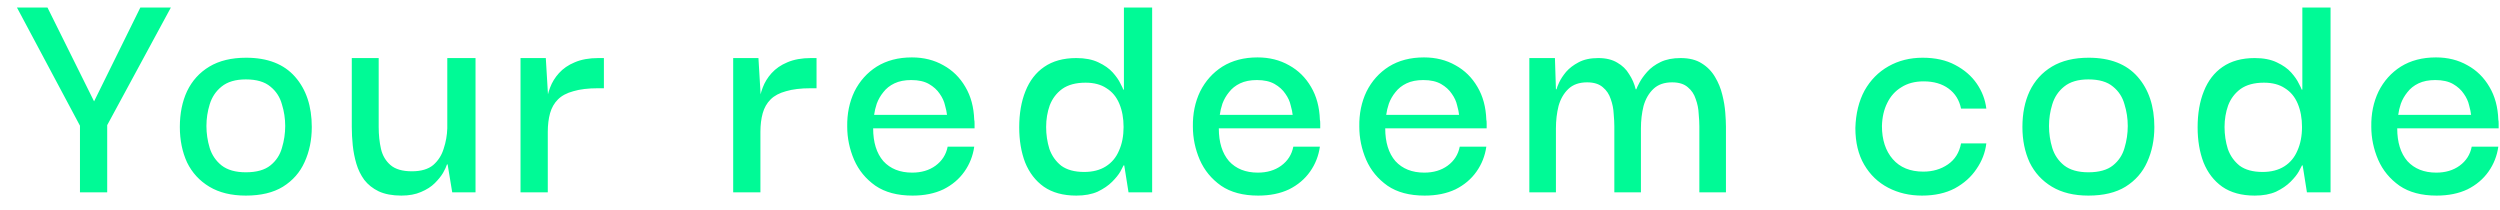 <svg width="143" height="12" viewBox="0 0 143 12" fill="none" xmlns="http://www.w3.org/2000/svg">
<g filter="url(#filter0_i_143_564)">
<path d="M4.593 7.226L0.969 0.43H2.715L5.381 5.799L8.028 0.43H9.774L6.095 7.226H4.593ZM4.574 11V6.982H6.132V11H4.574ZM14.061 11.188C13.235 11.188 12.54 11.019 11.977 10.681C11.413 10.343 10.988 9.88 10.7 9.291C10.425 8.691 10.287 8.015 10.287 7.264C10.287 6.488 10.425 5.806 10.7 5.217C10.988 4.617 11.413 4.147 11.977 3.809C12.54 3.471 13.241 3.302 14.079 3.302C15.306 3.302 16.238 3.665 16.877 4.391C17.515 5.117 17.834 6.075 17.834 7.264C17.834 8.002 17.697 8.672 17.421 9.273C17.158 9.861 16.745 10.33 16.182 10.681C15.631 11.019 14.924 11.188 14.061 11.188ZM14.061 9.855C14.674 9.855 15.143 9.723 15.469 9.46C15.794 9.198 16.013 8.866 16.126 8.465C16.251 8.052 16.314 7.633 16.314 7.208C16.314 6.782 16.251 6.369 16.126 5.968C16.013 5.555 15.794 5.217 15.469 4.955C15.143 4.679 14.674 4.542 14.061 4.542C13.472 4.542 13.009 4.679 12.671 4.955C12.346 5.217 12.121 5.555 11.995 5.968C11.87 6.369 11.808 6.782 11.808 7.208C11.808 7.633 11.87 8.052 11.995 8.465C12.121 8.866 12.346 9.198 12.671 9.46C13.009 9.723 13.472 9.855 14.061 9.855ZM22.957 11.188C22.444 11.188 22.012 11.106 21.661 10.944C21.323 10.781 21.048 10.562 20.835 10.287C20.635 10.011 20.485 9.705 20.385 9.367C20.285 9.029 20.216 8.678 20.178 8.315C20.141 7.952 20.122 7.602 20.122 7.264V3.321H21.661V7.264C21.661 7.714 21.705 8.134 21.793 8.522C21.881 8.897 22.062 9.204 22.337 9.442C22.613 9.68 23.019 9.798 23.558 9.798C24.083 9.798 24.49 9.68 24.778 9.442C25.066 9.191 25.266 8.878 25.379 8.503C25.504 8.127 25.573 7.739 25.585 7.339V3.321H27.2V11H25.867L25.604 9.404H25.567C25.529 9.529 25.454 9.692 25.341 9.892C25.229 10.08 25.072 10.274 24.872 10.474C24.672 10.675 24.409 10.844 24.083 10.981C23.77 11.119 23.395 11.188 22.957 11.188ZM29.774 11V3.321H31.22L31.352 5.537L31.333 7.189V11H29.774ZM31.333 7.545L31.276 5.856C31.289 5.58 31.352 5.299 31.464 5.011C31.577 4.71 31.746 4.435 31.971 4.185C32.209 3.922 32.509 3.715 32.872 3.565C33.248 3.403 33.698 3.321 34.224 3.321H34.543V5.048H34.205C33.642 5.048 33.173 5.105 32.797 5.217C32.422 5.318 32.127 5.474 31.915 5.687C31.702 5.9 31.552 6.162 31.464 6.475C31.377 6.788 31.333 7.145 31.333 7.545ZM41.938 11V3.321H43.383L43.515 5.537L43.496 7.189V11H41.938ZM43.496 7.545L43.44 5.856C43.452 5.58 43.515 5.299 43.627 5.011C43.74 4.71 43.909 4.435 44.134 4.185C44.372 3.922 44.672 3.715 45.035 3.565C45.411 3.403 45.861 3.321 46.387 3.321H46.706V5.048H46.368C45.805 5.048 45.336 5.105 44.96 5.217C44.585 5.318 44.291 5.474 44.078 5.687C43.865 5.9 43.715 6.162 43.627 6.475C43.54 6.788 43.496 7.145 43.496 7.545ZM52.197 11.188C51.333 11.188 50.626 11 50.075 10.624C49.524 10.236 49.118 9.742 48.855 9.141C48.592 8.528 48.461 7.896 48.461 7.245C48.448 6.507 48.586 5.837 48.873 5.236C49.174 4.635 49.599 4.16 50.15 3.809C50.714 3.459 51.383 3.284 52.159 3.284C52.835 3.284 53.436 3.434 53.962 3.734C54.487 4.022 54.907 4.435 55.219 4.973C55.532 5.499 55.701 6.125 55.726 6.851C55.739 6.888 55.745 6.963 55.745 7.076C55.745 7.176 55.745 7.264 55.745 7.339H49.944C49.944 8.14 50.138 8.766 50.526 9.216C50.926 9.654 51.477 9.874 52.178 9.874C52.704 9.874 53.148 9.742 53.511 9.479C53.886 9.204 54.118 8.841 54.206 8.39H55.726C55.651 8.916 55.464 9.392 55.163 9.817C54.863 10.243 54.462 10.581 53.962 10.831C53.461 11.069 52.873 11.188 52.197 11.188ZM50 6.569H54.168C54.156 6.431 54.118 6.25 54.055 6.025C54.005 5.799 53.905 5.58 53.755 5.368C53.605 5.142 53.398 4.955 53.135 4.804C52.873 4.654 52.535 4.579 52.122 4.579C51.746 4.579 51.427 4.642 51.164 4.767C50.901 4.892 50.688 5.061 50.526 5.274C50.363 5.474 50.238 5.693 50.15 5.931C50.075 6.156 50.025 6.369 50 6.569ZM61.566 11.188C60.815 11.188 60.195 11.019 59.707 10.681C59.231 10.343 58.875 9.88 58.637 9.291C58.412 8.703 58.299 8.034 58.299 7.283C58.299 6.494 58.418 5.806 58.656 5.217C58.894 4.617 59.25 4.154 59.726 3.828C60.214 3.49 60.827 3.321 61.566 3.321C62.066 3.321 62.486 3.403 62.824 3.565C63.174 3.728 63.45 3.922 63.65 4.147C63.85 4.373 63.994 4.579 64.082 4.767C64.182 4.955 64.238 5.073 64.251 5.124H64.288V0.43H65.903V11H64.551L64.307 9.46H64.269C64.244 9.511 64.182 9.629 64.082 9.817C63.981 9.992 63.825 10.186 63.612 10.399C63.4 10.612 63.124 10.8 62.786 10.963C62.448 11.113 62.041 11.188 61.566 11.188ZM62.016 9.836C62.505 9.836 62.918 9.73 63.255 9.517C63.593 9.304 63.844 9.004 64.007 8.616C64.182 8.228 64.269 7.777 64.269 7.264C64.269 6.763 64.188 6.319 64.025 5.931C63.863 5.543 63.618 5.249 63.293 5.048C62.98 4.836 62.58 4.729 62.092 4.729C61.541 4.729 61.096 4.848 60.758 5.086C60.433 5.324 60.195 5.637 60.045 6.025C59.907 6.413 59.839 6.826 59.839 7.264C59.839 7.702 59.901 8.121 60.026 8.522C60.164 8.91 60.389 9.229 60.702 9.479C61.028 9.717 61.466 9.836 62.016 9.836ZM71.969 11.188C71.105 11.188 70.398 11 69.847 10.624C69.296 10.236 68.89 9.742 68.627 9.141C68.364 8.528 68.233 7.896 68.233 7.245C68.22 6.507 68.358 5.837 68.646 5.236C68.946 4.635 69.372 4.16 69.922 3.809C70.486 3.459 71.155 3.284 71.931 3.284C72.607 3.284 73.208 3.434 73.734 3.734C74.259 4.022 74.679 4.435 74.992 4.973C75.304 5.499 75.473 6.125 75.498 6.851C75.511 6.888 75.517 6.963 75.517 7.076C75.517 7.176 75.517 7.264 75.517 7.339H69.716C69.716 8.14 69.91 8.766 70.298 9.216C70.698 9.654 71.249 9.874 71.95 9.874C72.476 9.874 72.92 9.742 73.283 9.479C73.659 9.204 73.89 8.841 73.978 8.39H75.498C75.423 8.916 75.236 9.392 74.935 9.817C74.635 10.243 74.234 10.581 73.734 10.831C73.233 11.069 72.645 11.188 71.969 11.188ZM69.772 6.569H73.94C73.928 6.431 73.89 6.25 73.827 6.025C73.777 5.799 73.677 5.58 73.527 5.368C73.377 5.142 73.17 4.955 72.907 4.804C72.645 4.654 72.307 4.579 71.894 4.579C71.518 4.579 71.199 4.642 70.936 4.767C70.673 4.892 70.46 5.061 70.298 5.274C70.135 5.474 70.01 5.693 69.922 5.931C69.847 6.156 69.797 6.369 69.772 6.569ZM81.488 11.188C80.624 11.188 79.917 11 79.367 10.624C78.816 10.236 78.409 9.742 78.146 9.141C77.883 8.528 77.752 7.896 77.752 7.245C77.739 6.507 77.877 5.837 78.165 5.236C78.465 4.635 78.891 4.16 79.442 3.809C80.005 3.459 80.674 3.284 81.451 3.284C82.126 3.284 82.727 3.434 83.253 3.734C83.779 4.022 84.198 4.435 84.511 4.973C84.824 5.499 84.993 6.125 85.018 6.851C85.03 6.888 85.037 6.963 85.037 7.076C85.037 7.176 85.037 7.264 85.037 7.339H79.235C79.235 8.14 79.429 8.766 79.817 9.216C80.218 9.654 80.768 9.874 81.469 9.874C81.995 9.874 82.439 9.742 82.802 9.479C83.178 9.204 83.409 8.841 83.497 8.39H85.018C84.943 8.916 84.755 9.392 84.454 9.817C84.154 10.243 83.754 10.581 83.253 10.831C82.752 11.069 82.164 11.188 81.488 11.188ZM79.291 6.569H83.459C83.447 6.431 83.409 6.25 83.347 6.025C83.297 5.799 83.197 5.58 83.046 5.368C82.896 5.142 82.69 4.955 82.427 4.804C82.164 4.654 81.826 4.579 81.413 4.579C81.037 4.579 80.718 4.642 80.456 4.767C80.193 4.892 79.98 5.061 79.817 5.274C79.654 5.474 79.529 5.693 79.442 5.931C79.367 6.156 79.317 6.369 79.291 6.569ZM87.478 11V3.321H88.942L88.999 5.105H89.036C89.049 5.03 89.099 4.898 89.186 4.71C89.274 4.523 89.405 4.322 89.581 4.11C89.768 3.897 90.006 3.715 90.294 3.565C90.594 3.403 90.97 3.321 91.421 3.321C91.859 3.321 92.222 3.409 92.509 3.584C92.797 3.747 93.023 3.966 93.185 4.241C93.361 4.504 93.486 4.792 93.561 5.105H93.598C93.623 5.03 93.686 4.898 93.786 4.71C93.886 4.523 94.03 4.322 94.218 4.11C94.418 3.884 94.675 3.697 94.988 3.546C95.301 3.396 95.682 3.321 96.133 3.321C96.621 3.321 97.022 3.421 97.335 3.622C97.66 3.822 97.916 4.085 98.104 4.41C98.292 4.723 98.43 5.061 98.517 5.424C98.605 5.774 98.661 6.112 98.686 6.438C98.711 6.763 98.724 7.032 98.724 7.245V11H97.203V7.226C97.203 7.026 97.191 6.788 97.165 6.513C97.153 6.225 97.097 5.943 96.996 5.668C96.909 5.393 96.759 5.167 96.546 4.992C96.333 4.804 96.033 4.71 95.645 4.71C95.194 4.71 94.838 4.836 94.575 5.086C94.312 5.336 94.124 5.662 94.011 6.062C93.911 6.463 93.861 6.888 93.861 7.339V11H92.34V7.226C92.34 7.026 92.328 6.788 92.303 6.513C92.29 6.225 92.234 5.943 92.134 5.668C92.046 5.393 91.896 5.167 91.683 4.992C91.471 4.804 91.17 4.71 90.782 4.71C90.332 4.71 89.975 4.836 89.712 5.086C89.449 5.336 89.261 5.662 89.149 6.062C89.049 6.463 88.999 6.888 88.999 7.339V11H87.478ZM109.938 11.188C109.224 11.188 108.58 11.037 108.004 10.737C107.428 10.437 106.971 9.999 106.634 9.423C106.296 8.847 106.127 8.146 106.127 7.32C106.152 6.494 106.327 5.781 106.652 5.18C106.99 4.579 107.447 4.116 108.023 3.791C108.599 3.465 109.249 3.302 109.975 3.302C110.701 3.302 111.321 3.44 111.834 3.715C112.36 3.991 112.773 4.348 113.073 4.786C113.374 5.224 113.555 5.699 113.618 6.212H112.172C112.072 5.724 111.834 5.343 111.459 5.067C111.083 4.792 110.608 4.654 110.032 4.654C109.531 4.654 109.106 4.767 108.755 4.992C108.405 5.205 108.136 5.505 107.948 5.893C107.76 6.269 107.66 6.707 107.647 7.208C107.647 7.996 107.854 8.628 108.267 9.104C108.68 9.579 109.262 9.817 110.013 9.817C110.551 9.817 111.021 9.68 111.421 9.404C111.822 9.129 112.072 8.728 112.172 8.203H113.618C113.555 8.728 113.367 9.216 113.054 9.667C112.754 10.118 112.341 10.487 111.815 10.775C111.29 11.05 110.664 11.188 109.938 11.188ZM119.455 11.188C118.629 11.188 117.935 11.019 117.371 10.681C116.808 10.343 116.383 9.88 116.095 9.291C115.819 8.691 115.682 8.015 115.682 7.264C115.682 6.488 115.819 5.806 116.095 5.217C116.383 4.617 116.808 4.147 117.371 3.809C117.935 3.471 118.636 3.302 119.474 3.302C120.701 3.302 121.633 3.665 122.272 4.391C122.91 5.117 123.229 6.075 123.229 7.264C123.229 8.002 123.091 8.672 122.816 9.273C122.553 9.861 122.14 10.33 121.577 10.681C121.026 11.019 120.319 11.188 119.455 11.188ZM119.455 9.855C120.069 9.855 120.538 9.723 120.864 9.46C121.189 9.198 121.408 8.866 121.521 8.465C121.646 8.052 121.708 7.633 121.708 7.208C121.708 6.782 121.646 6.369 121.521 5.968C121.408 5.555 121.189 5.217 120.864 4.955C120.538 4.679 120.069 4.542 119.455 4.542C118.867 4.542 118.404 4.679 118.066 4.955C117.741 5.217 117.515 5.555 117.39 5.968C117.265 6.369 117.203 6.782 117.203 7.208C117.203 7.633 117.265 8.052 117.39 8.465C117.515 8.866 117.741 9.198 118.066 9.46C118.404 9.723 118.867 9.855 119.455 9.855ZM128.971 11.188C128.22 11.188 127.601 11.019 127.113 10.681C126.637 10.343 126.28 9.88 126.042 9.291C125.817 8.703 125.704 8.034 125.704 7.283C125.704 6.494 125.823 5.806 126.061 5.217C126.299 4.617 126.656 4.154 127.131 3.828C127.62 3.49 128.233 3.321 128.971 3.321C129.472 3.321 129.891 3.403 130.229 3.565C130.58 3.728 130.855 3.922 131.055 4.147C131.256 4.373 131.399 4.579 131.487 4.767C131.587 4.955 131.644 5.073 131.656 5.124H131.694V0.43H133.308V11H131.956L131.712 9.46H131.675C131.65 9.511 131.587 9.629 131.487 9.817C131.387 9.992 131.231 10.186 131.018 10.399C130.805 10.612 130.53 10.8 130.192 10.963C129.854 11.113 129.447 11.188 128.971 11.188ZM129.422 9.836C129.91 9.836 130.323 9.73 130.661 9.517C130.999 9.304 131.249 9.004 131.412 8.616C131.587 8.228 131.675 7.777 131.675 7.264C131.675 6.763 131.593 6.319 131.431 5.931C131.268 5.543 131.024 5.249 130.699 5.048C130.386 4.836 129.985 4.729 129.497 4.729C128.946 4.729 128.502 4.848 128.164 5.086C127.839 5.324 127.601 5.637 127.451 6.025C127.313 6.413 127.244 6.826 127.244 7.264C127.244 7.702 127.307 8.121 127.432 8.522C127.569 8.91 127.795 9.229 128.108 9.479C128.433 9.717 128.871 9.836 129.422 9.836ZM139.374 11.188C138.511 11.188 137.803 11 137.253 10.624C136.702 10.236 136.295 9.742 136.032 9.141C135.769 8.528 135.638 7.896 135.638 7.245C135.626 6.507 135.763 5.837 136.051 5.236C136.351 4.635 136.777 4.16 137.328 3.809C137.891 3.459 138.561 3.284 139.337 3.284C140.013 3.284 140.613 3.434 141.139 3.734C141.665 4.022 142.084 4.435 142.397 4.973C142.71 5.499 142.879 6.125 142.904 6.851C142.916 6.888 142.923 6.963 142.923 7.076C142.923 7.176 142.923 7.264 142.923 7.339H137.121C137.121 8.14 137.315 8.766 137.703 9.216C138.104 9.654 138.655 9.874 139.355 9.874C139.881 9.874 140.325 9.742 140.688 9.479C141.064 9.204 141.295 8.841 141.383 8.39H142.904C142.829 8.916 142.641 9.392 142.341 9.817C142.04 10.243 141.64 10.581 141.139 10.831C140.638 11.069 140.05 11.188 139.374 11.188ZM137.178 6.569H141.346C141.333 6.431 141.295 6.25 141.233 6.025C141.183 5.799 141.083 5.58 140.933 5.368C140.782 5.142 140.576 4.955 140.313 4.804C140.05 4.654 139.712 4.579 139.299 4.579C138.924 4.579 138.604 4.642 138.342 4.767C138.079 4.892 137.866 5.061 137.703 5.274C137.541 5.474 137.415 5.693 137.328 5.931C137.253 6.156 137.203 6.369 137.178 6.569Z" fill="#00FA96"/>
</g>
<defs>
<filter id="filter0_i_143_564" x="0.969" y="0.43" width="141.954" height="10.758" filterUnits="userSpaceOnUse" color-interpolation-filters="sRGB">
<feFlood flood-opacity="0" result="BackgroundImageFix"/>
<feBlend mode="normal" in="SourceGraphic" in2="BackgroundImageFix" result="shape"/>
<feColorMatrix in="SourceAlpha" type="matrix" values="0 0 0 0 0 0 0 0 0 0 0 0 0 0 0 0 0 0 127 0" result="hardAlpha"/>
<feOffset/>
<feGaussianBlur stdDeviation="0.586"/>
<feComposite in2="hardAlpha" operator="arithmetic" k2="-1" k3="1"/>
<feColorMatrix type="matrix" values="0 0 0 0 0 0 0 0 0 0 0 0 0 0 0 0 0 0 0.16 0"/>
<feBlend mode="normal" in2="shape" result="effect1_innerShadow_143_564"/>
</filter>
</defs>
</svg>
